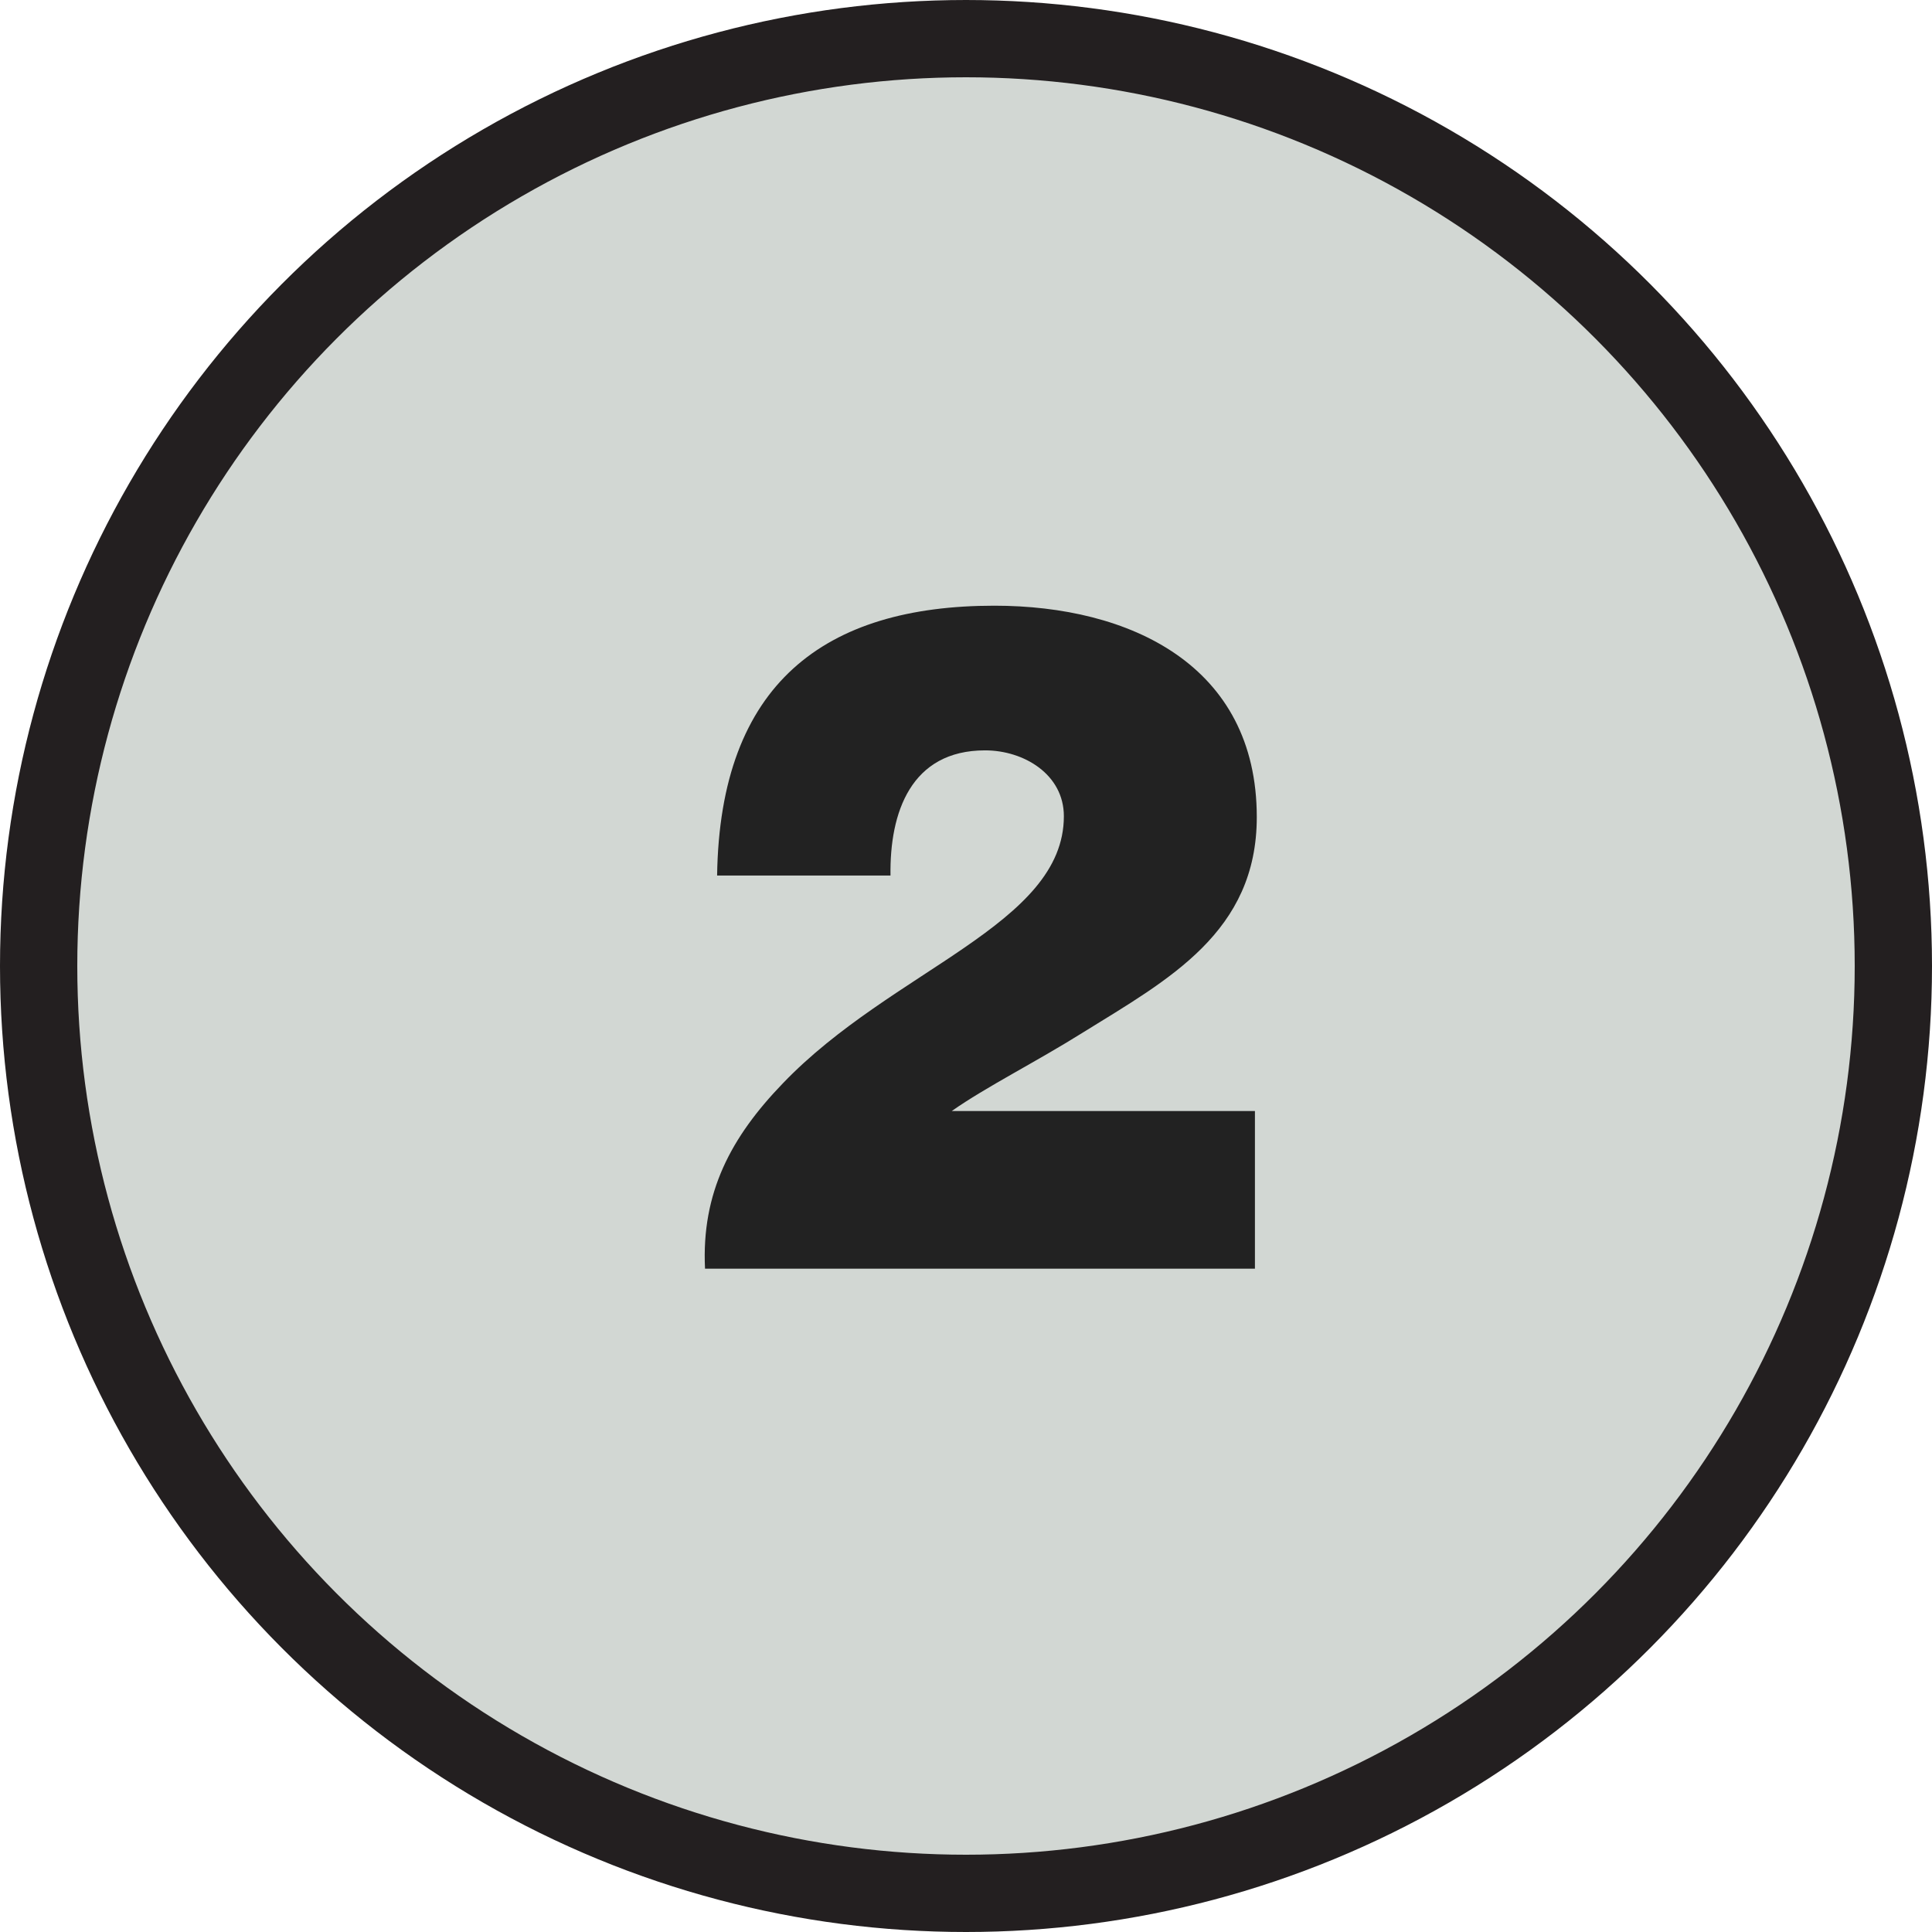 <?xml version="1.0" encoding="utf-8"?>
<!-- Generator: Adobe Illustrator 16.0.0, SVG Export Plug-In . SVG Version: 6.00 Build 0)  -->
<!DOCTYPE svg PUBLIC "-//W3C//DTD SVG 1.1//EN" "http://www.w3.org/Graphics/SVG/1.1/DTD/svg11.dtd">
<svg version="1.1" id="Layer_1" xmlns="http://www.w3.org/2000/svg" xmlns:xlink="http://www.w3.org/1999/xlink" x="0px" y="0px"
	 width="75px" height="75px" viewBox="0 0 75 75" enable-background="new 0 0 75 75" xml:space="preserve">
<circle fill="#D2D7D3" stroke="#231F20" stroke-width="3" stroke-miterlimit="10" cx="37.5" cy="37.5" r="36"/>
<g>
	<path fill="#222222" d="M27.369,49.251c-0.144-2.952,1.008-5.111,3.024-7.199c4.247-4.427,10.906-6.155,10.906-10.367
		c0-1.62-1.547-2.556-3.059-2.556c-2.879,0-3.708,2.412-3.671,4.859h-6.731c0.108-7.451,4.175-10.475,10.762-10.475
		c5.256,0,10.188,2.304,10.188,8.207c0,4.463-3.42,6.299-6.731,8.351c-1.836,1.152-3.78,2.123-5.112,3.06h11.771v6.119H27.369z"/>
</g>
<g>
</g>
<g>
</g>
<g>
</g>
<g>
</g>
<g>
</g>
<g>
</g>
</svg>
